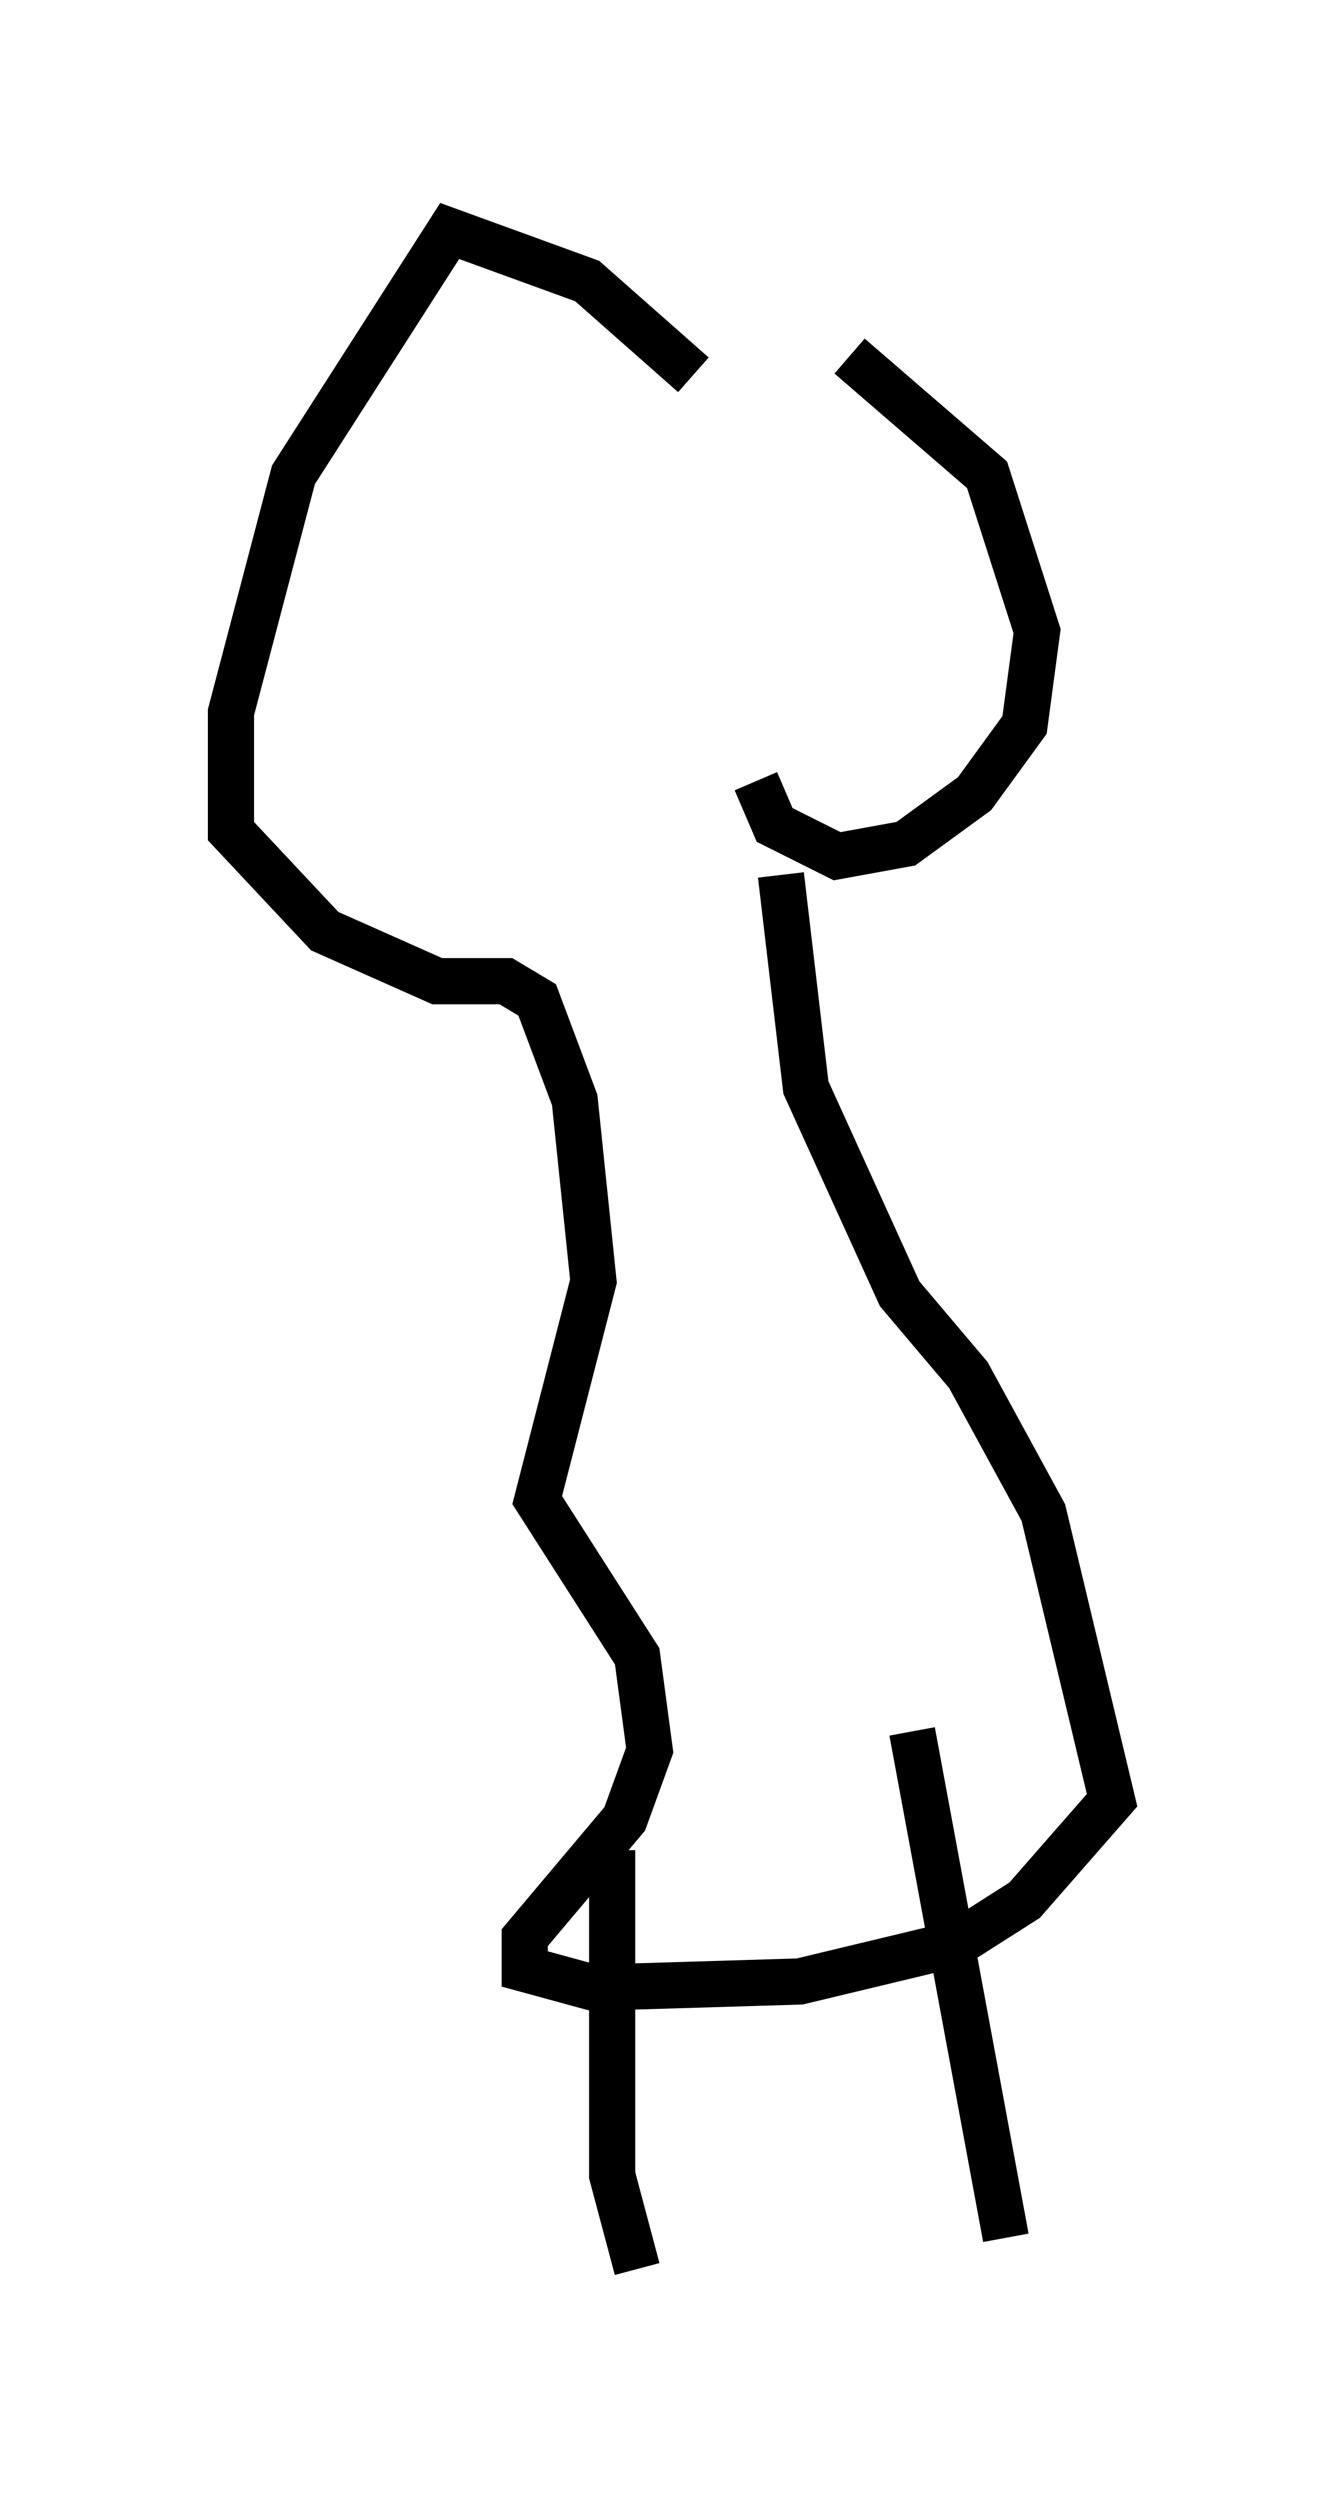 <?xml version="1.0" encoding="utf-8" ?>
<svg baseProfile="full" height="54.113" version="1.1" width="29.08" xmlns="http://www.w3.org/2000/svg" xmlns:ev="http://www.w3.org/2001/xml-events" xmlns:xlink="http://www.w3.org/1999/xlink"><defs /><rect fill="white" height="54.113" width="29.08" x="0" y="0" /><path d="M14.472, 8.654 m3.924, -0.947 l2.977, 2.571 1.083, 3.383 l-0.271, 2.03 -1.083, 1.488 l-1.488, 1.083 -1.488, 0.271 l-1.353, -0.677 -0.406, -0.947 m-1.353, -8.796 l-2.3, -2.03 -2.977, -1.083 l-3.383, 5.277 -1.353, 5.142 l0.0, 2.571 2.03, 2.165 l2.436, 1.083 1.488, 0.0 l0.677, 0.406 0.812, 2.165 l0.406, 3.924 -1.218, 4.736 l2.165, 3.383 0.271, 2.03 l-0.541, 1.488 -2.165, 2.571 l0.0, 0.677 1.488, 0.406 l4.465, -0.135 3.383, -0.812 l1.488, -0.947 1.894, -2.165 l-1.488, -6.225 -1.624, -2.977 l-1.488, -1.759 -2.03, -4.465 l-0.541, -4.601 m-3.654, 21.109 l0.0, 7.036 0.541, 2.03 m5.954, -11.637 l2.03, 10.961 " fill="none" stroke="black" stroke-width="1" /></svg>